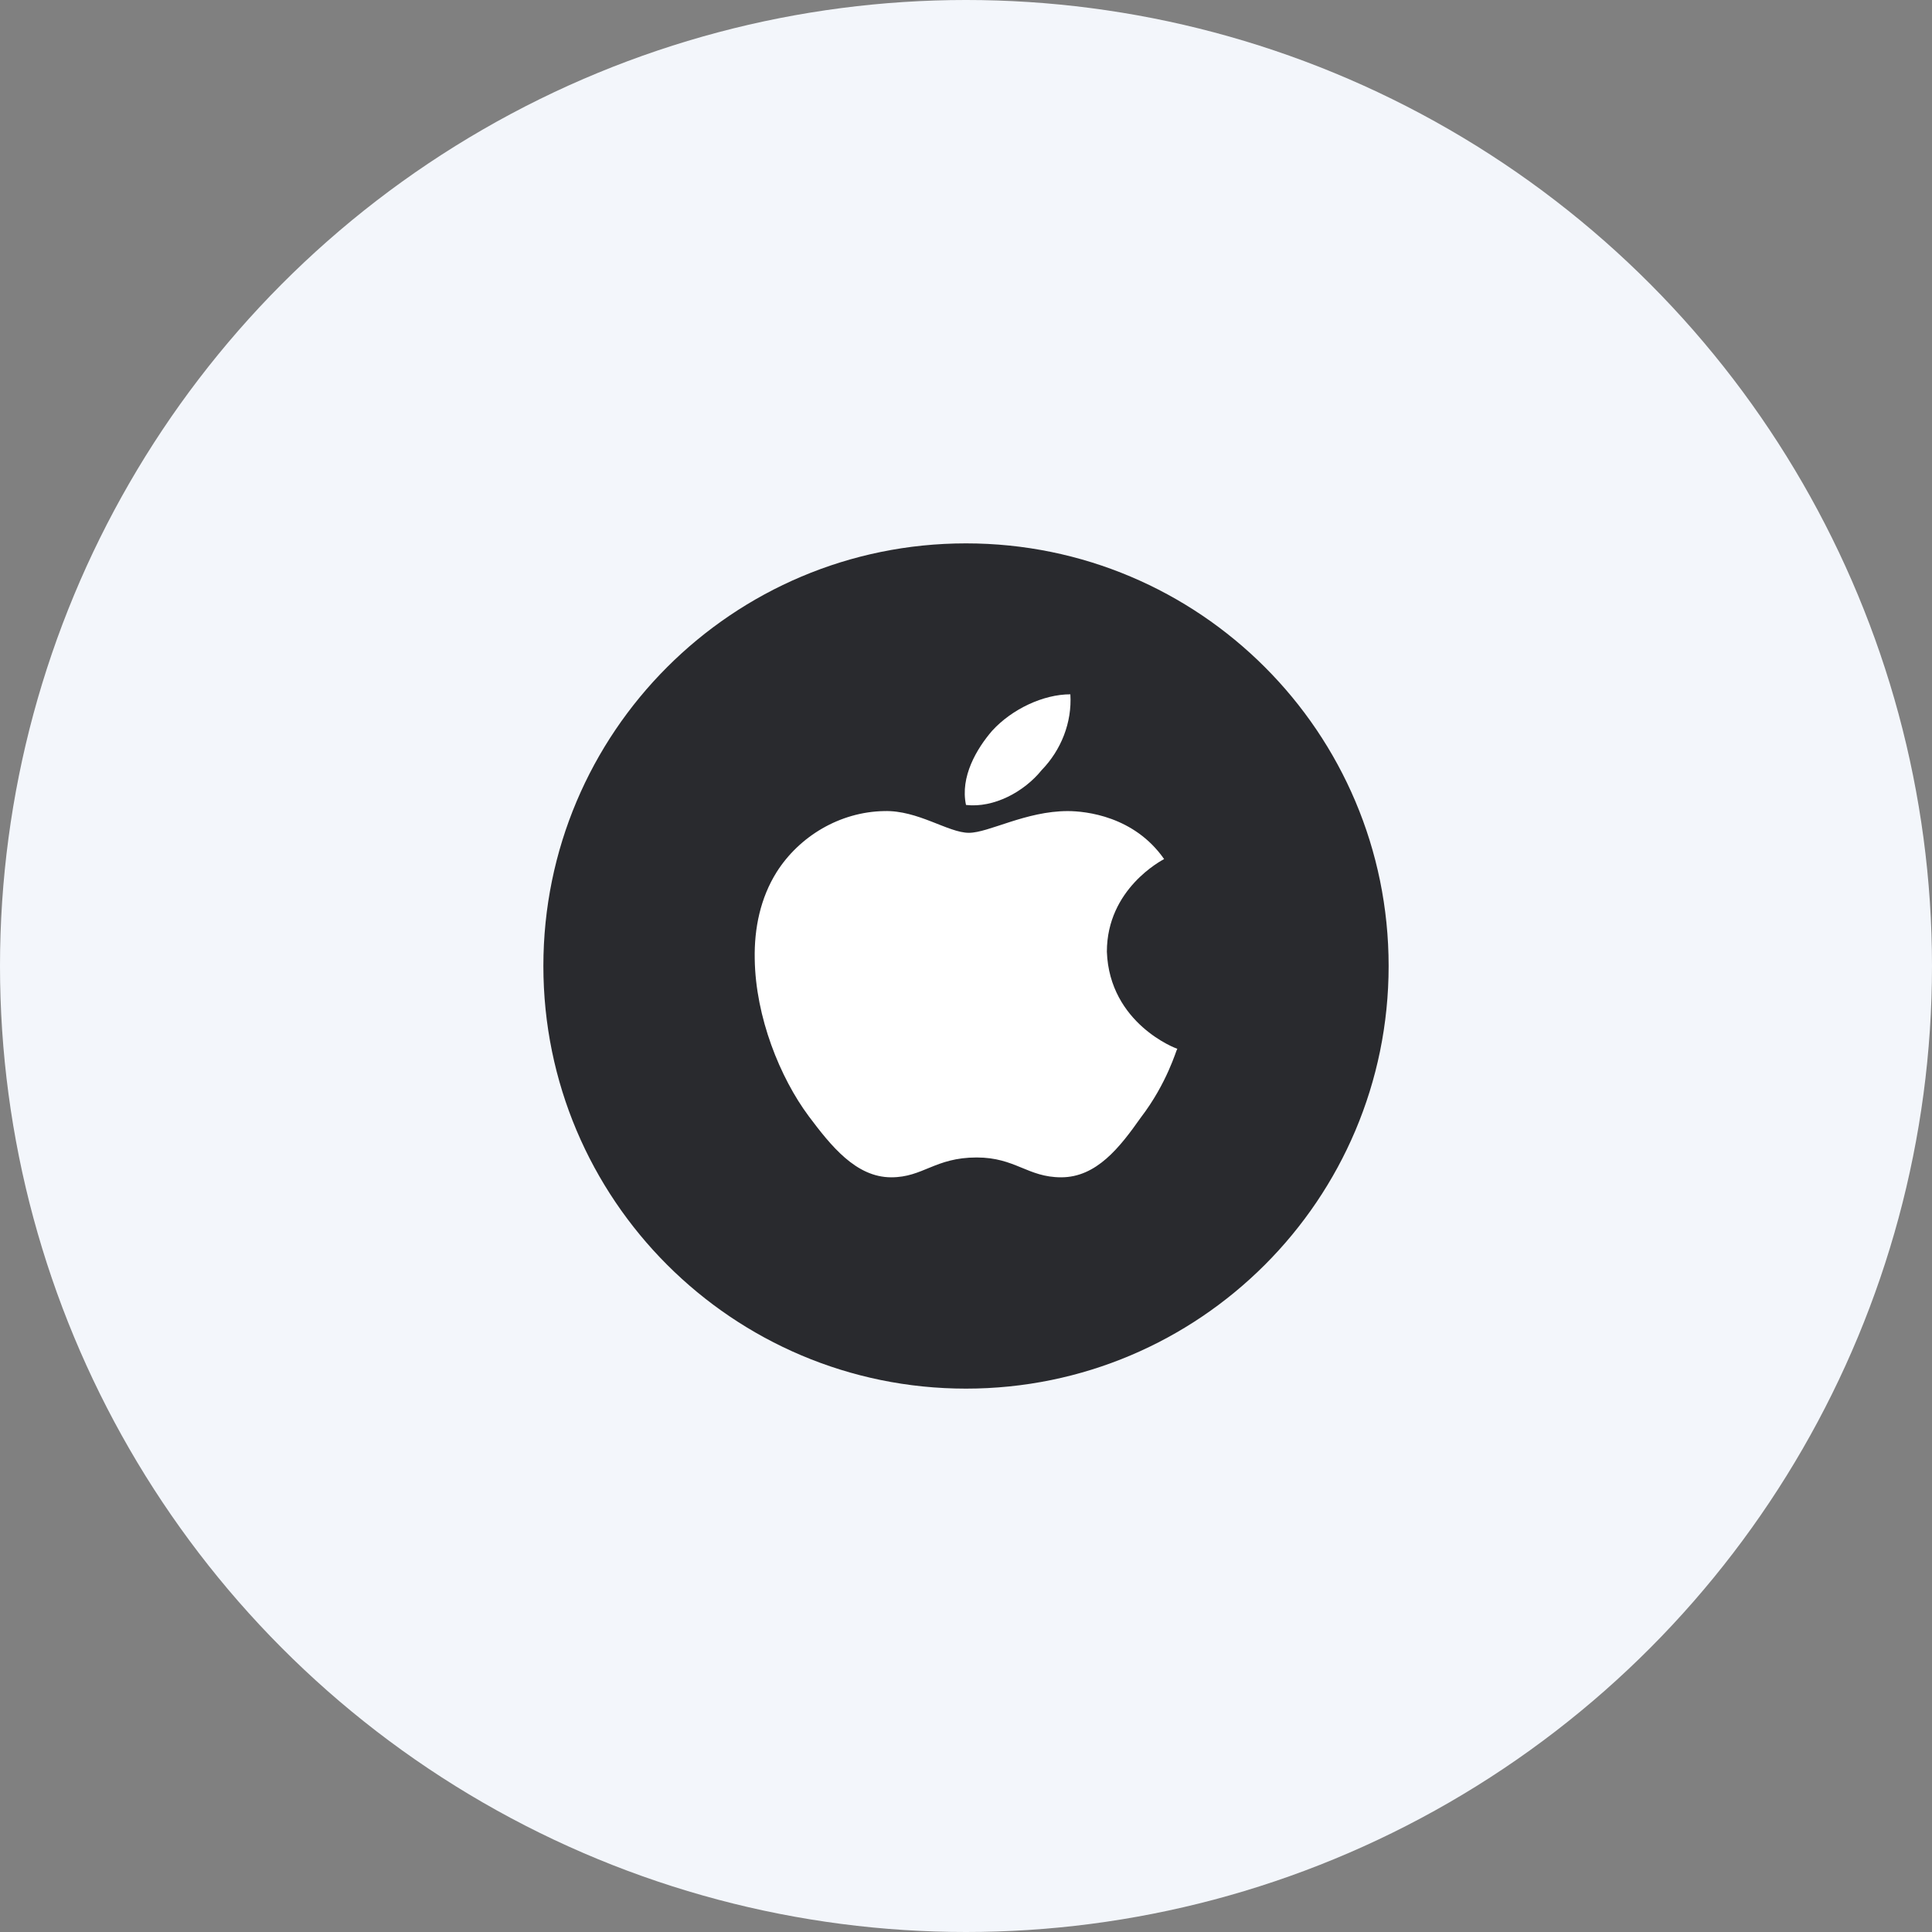 <svg width="48" height="48" viewBox="0 0 48 48" fill="none" xmlns="http://www.w3.org/2000/svg">
<rect x="0" y="0" width="48" height="48" fill="#808080" stroke="none"/>
<circle cx="24" cy="24" r="24" fill="#F3F6FB"/>
<path d="M34.5 24C34.5 29.796 29.801 34.5 24 34.5C18.199 34.5 13.5 29.796 13.5 24C13.5 18.199 18.199 13.5 24 13.5C29.801 13.5 34.5 18.199 34.5 24Z" fill="#292A2E"/>
<path d="M28.922 21.343C28.864 21.377 27.5 22.082 27.5 23.646C27.565 25.43 29.222 26.055 29.25 26.055C29.222 26.088 29 26.907 28.343 27.765C27.822 28.505 27.243 29.25 26.365 29.25C25.529 29.25 25.229 28.757 24.265 28.757C23.229 28.757 22.936 29.25 22.143 29.25C21.265 29.25 20.643 28.465 20.093 27.732C19.379 26.774 18.772 25.27 18.751 23.826C18.736 23.06 18.894 22.308 19.294 21.669C19.858 20.777 20.865 20.171 21.965 20.151C22.807 20.125 23.557 20.691 24.072 20.691C24.565 20.691 25.486 20.151 26.529 20.151C26.979 20.152 28.179 20.278 28.922 21.343ZM24 19.999C23.851 19.3 24.265 18.601 24.65 18.155C25.143 17.616 25.922 17.25 26.593 17.25C26.636 17.949 26.364 18.634 25.879 19.134C25.443 19.673 24.693 20.078 24 19.999Z" fill="white"/>
</svg>
